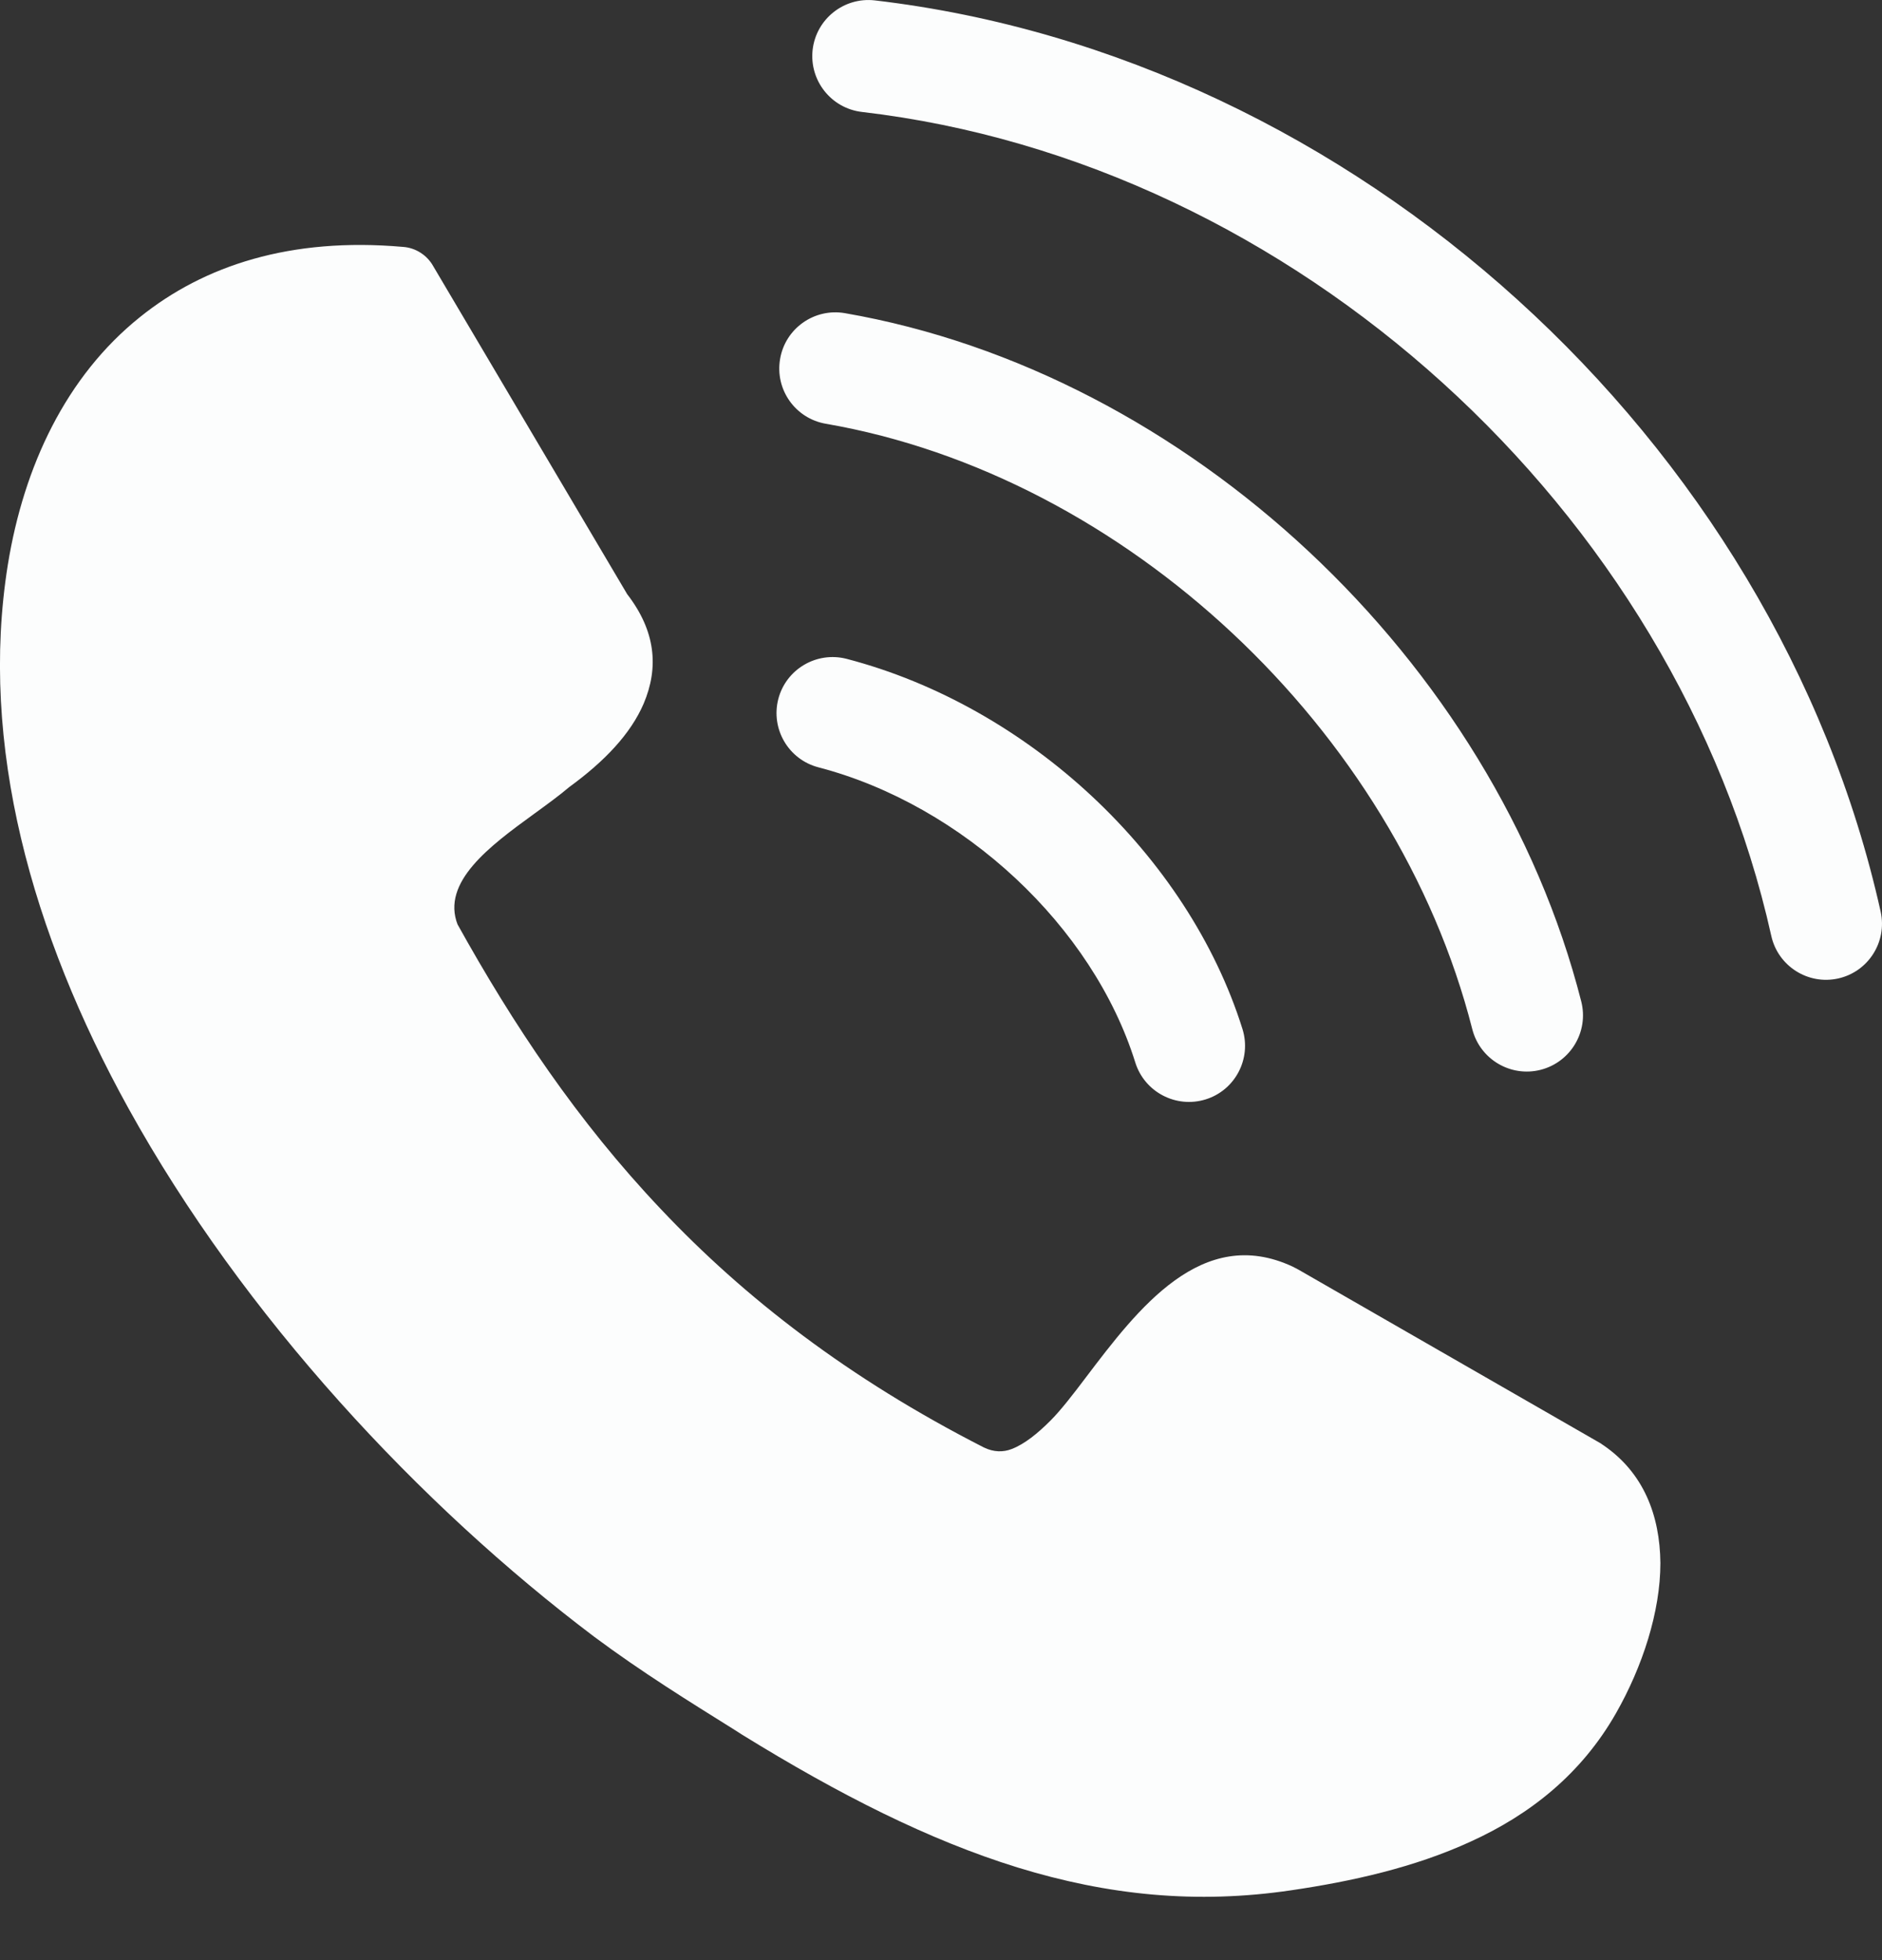 <svg width="24" height="25" viewBox="0 0 24 25" fill="none" xmlns="http://www.w3.org/2000/svg">
<rect x="0" y="0" width="24" height="25" fill="#333333" stroke="none"/>
<path d="M5.831 11.783C6.543 13.066 7.363 14.299 8.429 15.423C9.497 16.555 10.825 17.583 12.546 18.461C12.673 18.523 12.795 18.523 12.902 18.481C13.066 18.418 13.232 18.283 13.397 18.118C13.524 17.991 13.682 17.788 13.849 17.566C14.51 16.694 15.329 15.615 16.485 16.155C16.511 16.167 16.53 16.18 16.556 16.192L20.414 18.41C20.424 18.416 20.439 18.43 20.45 18.435C20.959 18.785 21.168 19.325 21.174 19.936C21.174 20.558 20.945 21.258 20.609 21.849C20.165 22.629 19.509 23.145 18.755 23.488C18.036 23.819 17.236 23.996 16.468 24.109C15.261 24.288 14.131 24.174 12.975 23.818C11.844 23.468 10.705 22.891 9.461 22.123L9.369 22.064C8.799 21.708 8.182 21.326 7.578 20.876C5.362 19.204 3.106 16.791 1.637 14.134C0.405 11.904 -0.268 9.497 0.1 7.202C0.304 5.944 0.843 4.8 1.784 4.045C2.603 3.385 3.709 3.023 5.139 3.149C5.303 3.16 5.449 3.257 5.526 3.397L7.998 7.578C8.36 8.047 8.405 8.511 8.208 8.975C8.043 9.358 7.713 9.708 7.261 10.037C7.128 10.15 6.969 10.265 6.803 10.386C6.25 10.788 5.622 11.251 5.837 11.796L5.831 11.783ZM10.438 9.787C10.056 9.688 9.827 9.298 9.925 8.916C10.024 8.534 10.414 8.305 10.796 8.403C11.954 8.705 13.043 9.332 13.924 10.155C14.81 10.982 15.498 12.017 15.845 13.126C15.962 13.503 15.752 13.905 15.375 14.022C14.998 14.139 14.596 13.929 14.478 13.552C14.207 12.684 13.66 11.865 12.95 11.202C12.234 10.534 11.358 10.027 10.438 9.787ZM10.533 5.405C10.143 5.339 9.881 4.969 9.948 4.579C10.013 4.19 10.384 3.927 10.774 3.994C12.957 4.372 15.029 5.48 16.691 7.035C18.353 8.59 19.611 10.598 20.165 12.774C20.262 13.157 20.03 13.547 19.646 13.645C19.263 13.742 18.873 13.51 18.775 13.126C18.289 11.214 17.181 9.447 15.716 8.076C14.255 6.709 12.438 5.735 10.533 5.405ZM10.993 1.428C10.601 1.383 10.319 1.028 10.363 0.635C10.408 0.242 10.763 -0.04 11.156 0.005C14.21 0.362 17.08 1.763 19.352 3.823C21.63 5.887 23.313 8.618 23.983 11.628C24.068 12.013 23.825 12.395 23.44 12.48C23.055 12.565 22.673 12.321 22.588 11.936C21.984 9.222 20.46 6.752 18.395 4.881C16.338 3.017 13.746 1.749 10.993 1.428Z" fill="#fcfdfd"/>
</svg>
